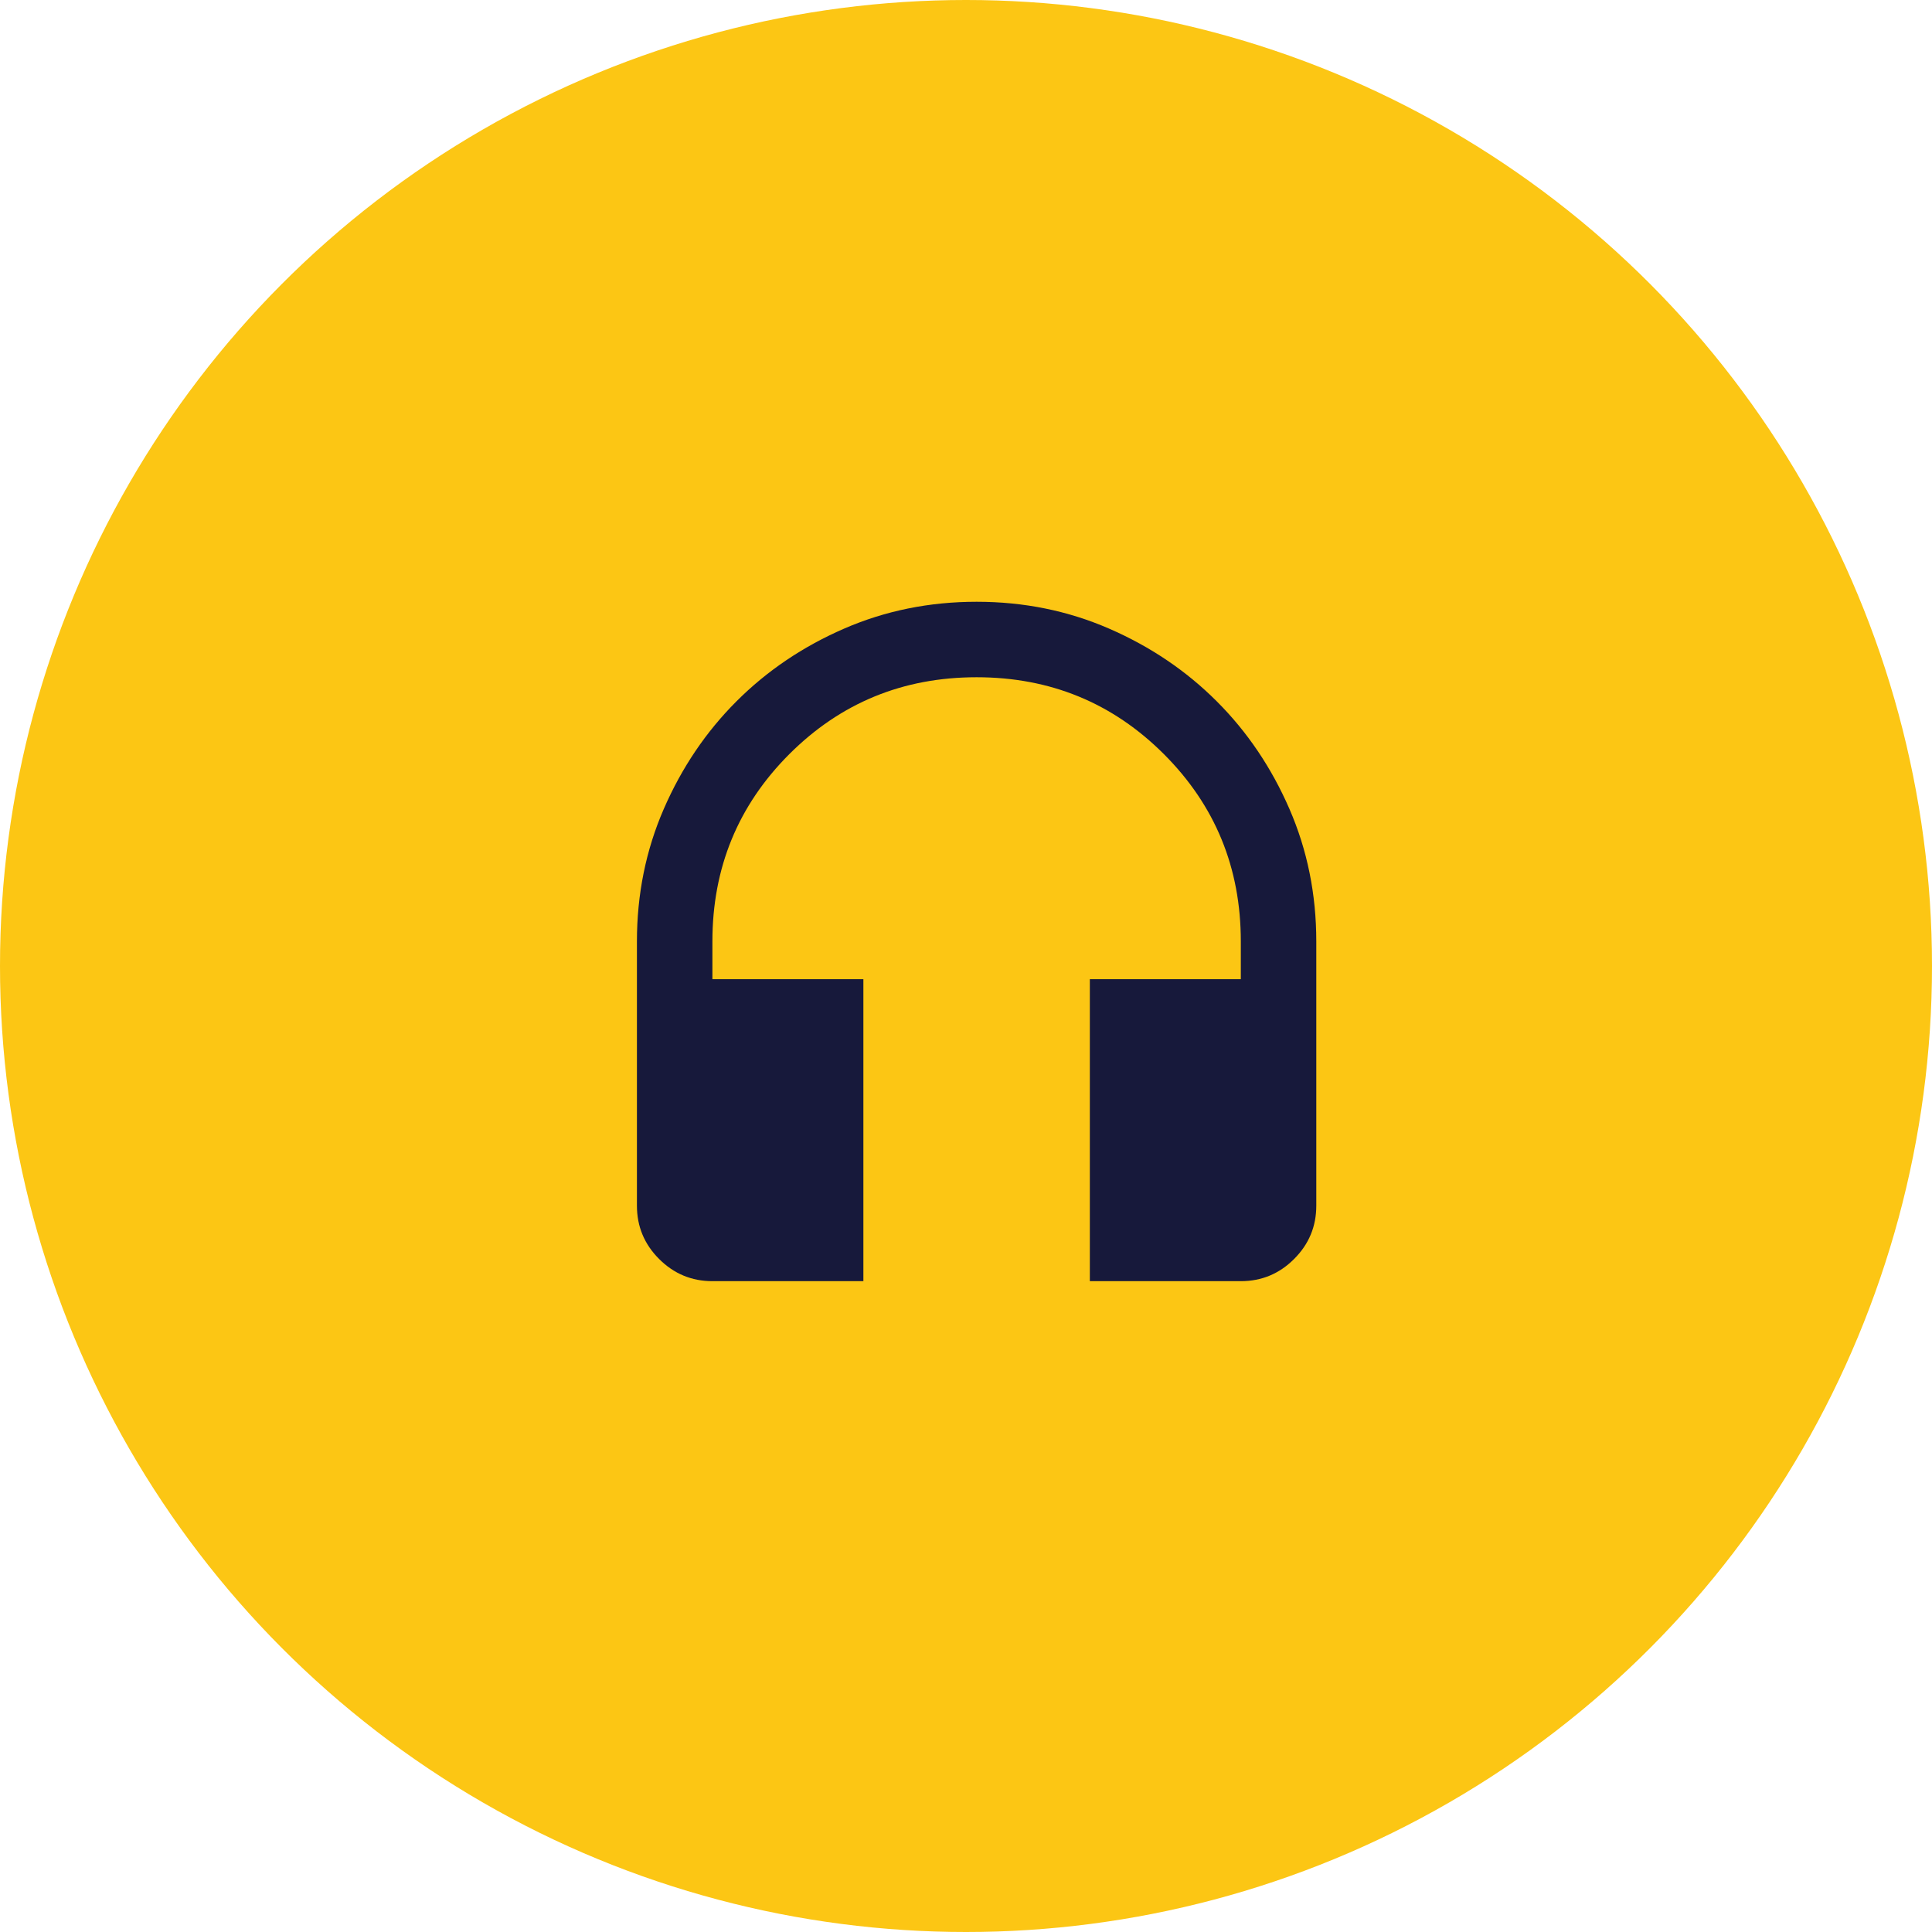 <svg width="61" height="61" viewBox="0 0 61 61" fill="none" xmlns="http://www.w3.org/2000/svg">
<circle cx="30.5" cy="30.5" r="30.5" fill="#FCC614"/>
<path d="M27.26 40.451H22.493C21.838 40.451 21.277 40.217 20.81 39.75C20.343 39.284 20.11 38.723 20.11 38.067V29.725C20.11 28.236 20.393 26.84 20.959 25.539C21.525 24.238 22.29 23.106 23.253 22.143C24.216 21.18 25.348 20.415 26.649 19.849C27.95 19.283 29.346 19 30.835 19C32.325 19 33.72 19.283 35.021 19.849C36.322 20.415 37.454 21.18 38.417 22.143C39.381 23.106 40.145 24.238 40.711 25.539C41.277 26.84 41.56 28.236 41.56 29.725V38.067C41.56 38.723 41.327 39.284 40.86 39.75C40.394 40.217 39.833 40.451 39.177 40.451H34.41V30.917H39.177V29.725C39.177 27.401 38.368 25.43 36.749 23.811C35.13 22.193 33.159 21.383 30.835 21.383C28.511 21.383 26.54 22.193 24.921 23.811C23.303 25.43 22.493 27.401 22.493 29.725V30.917H27.26V40.451Z" fill="#17193B"/>
</svg>
